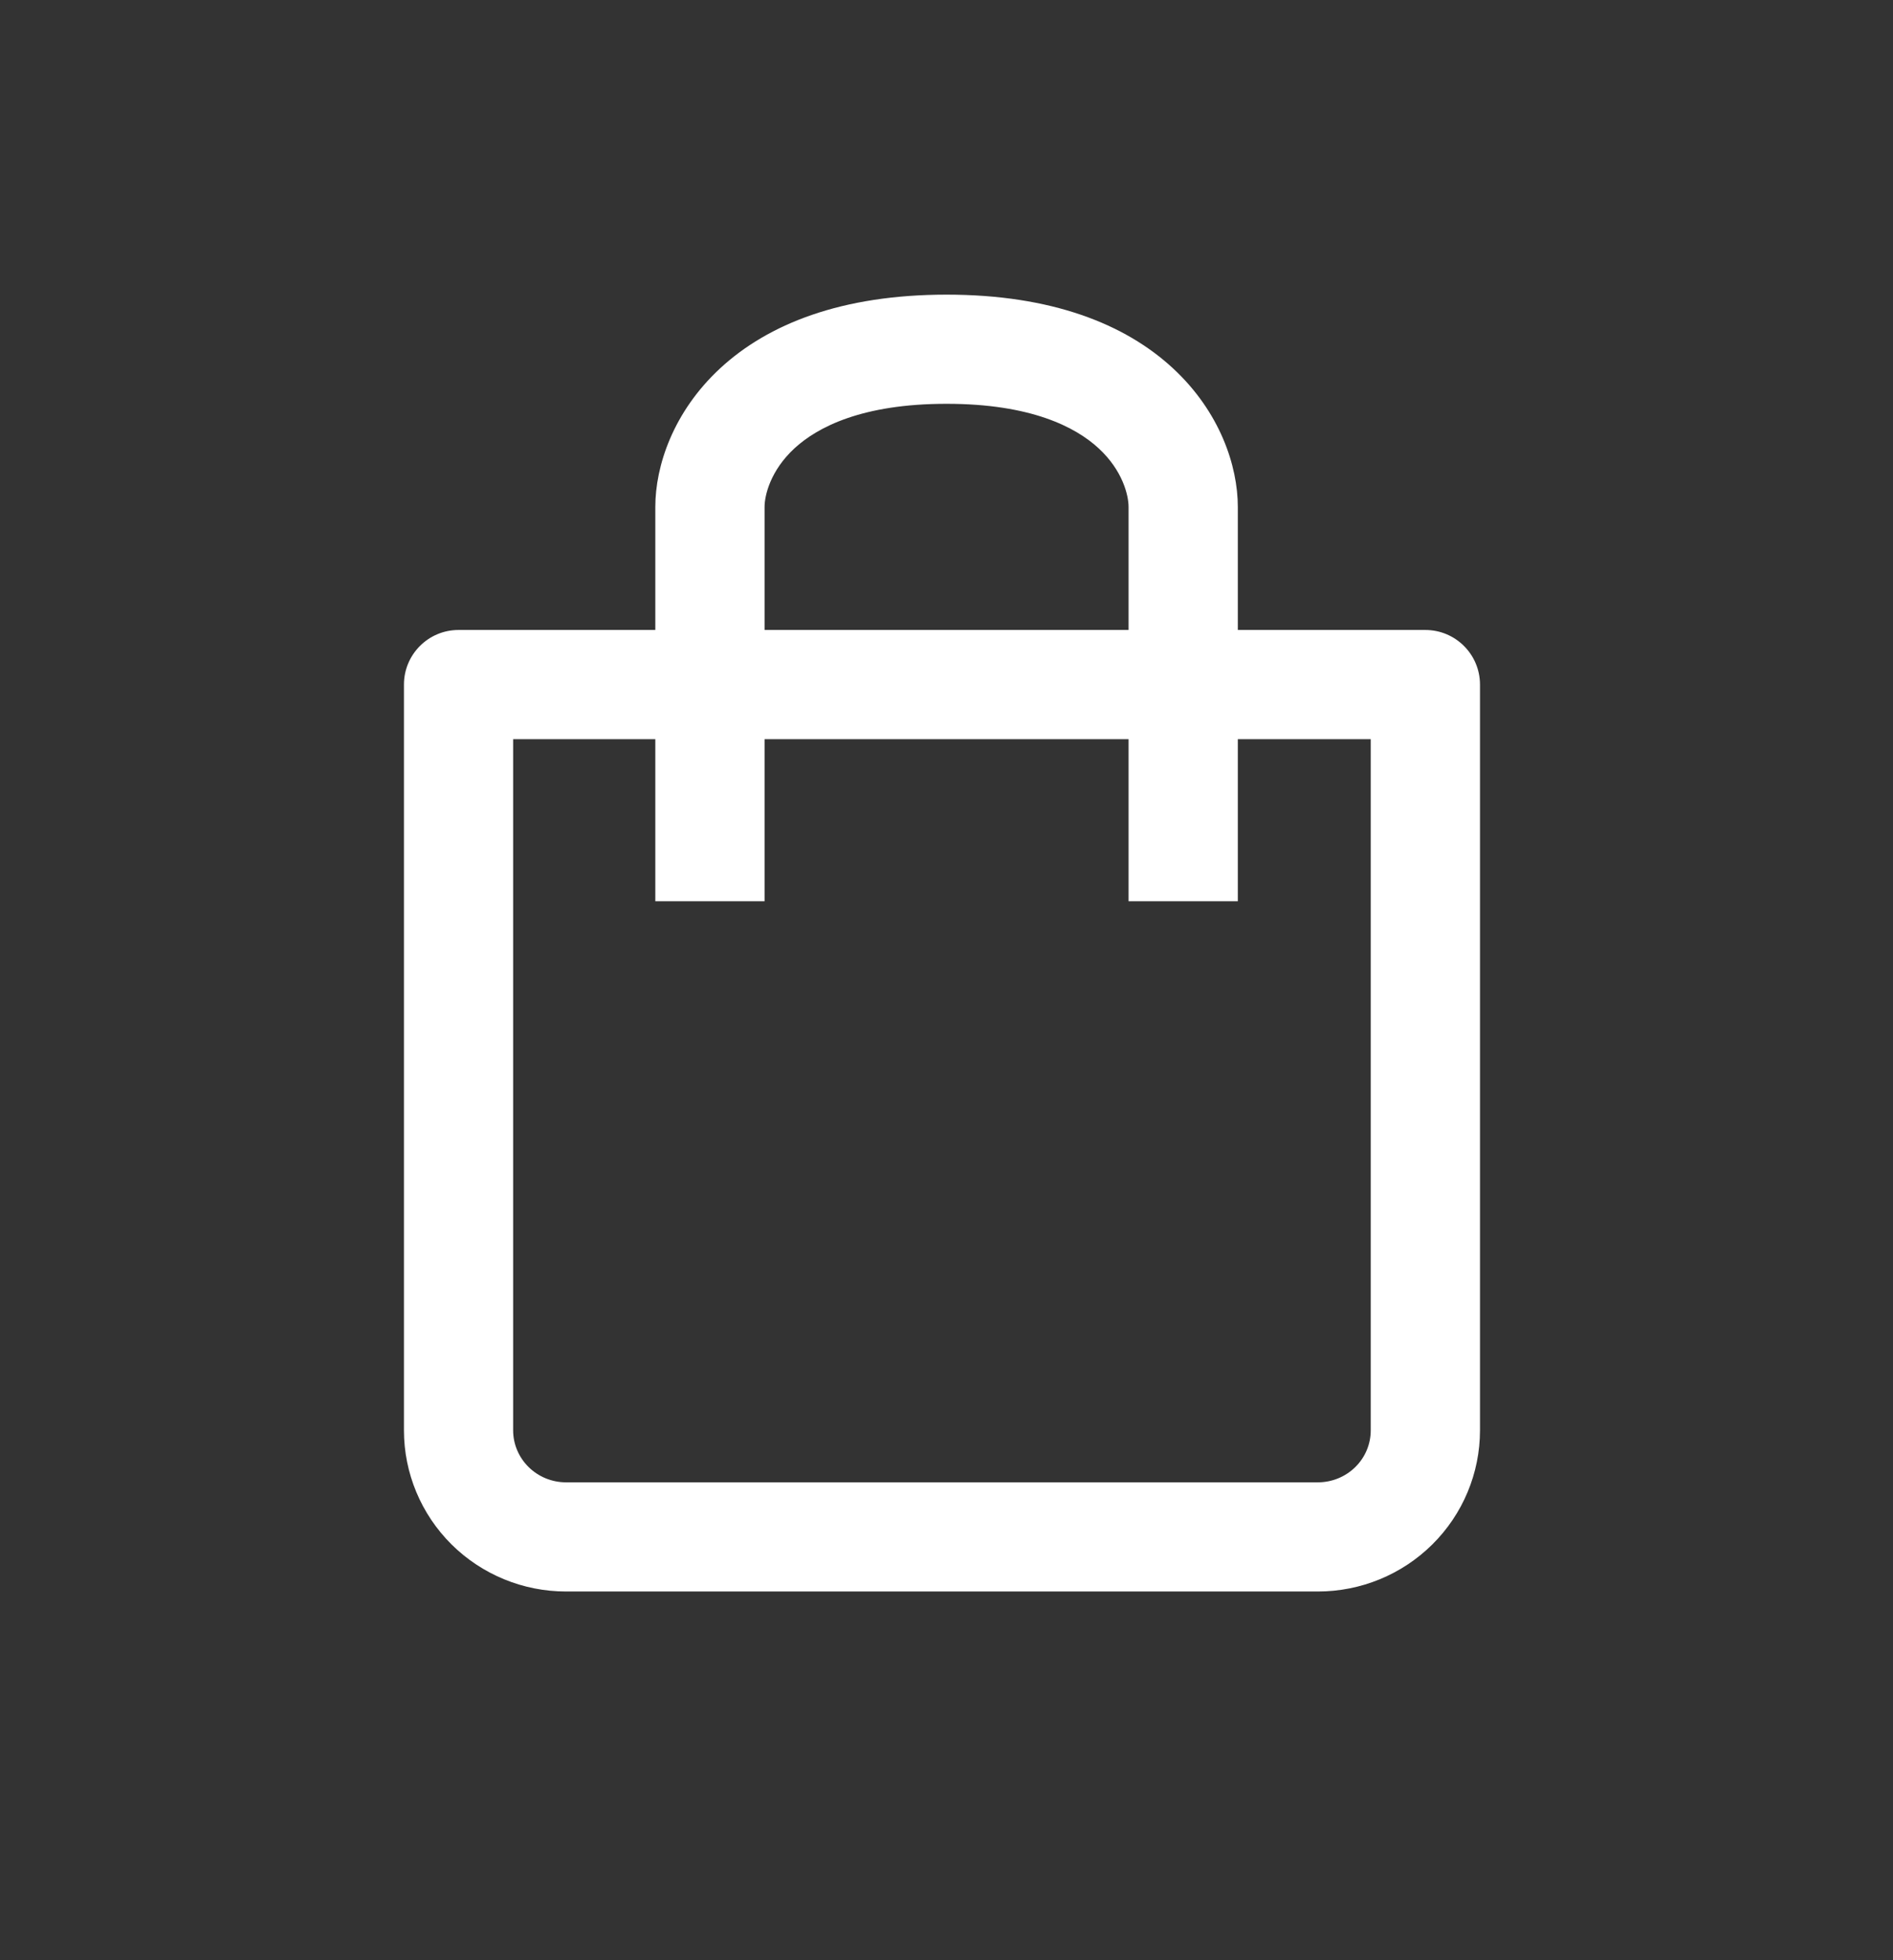 <svg width="28" height="29" viewBox="0 0 28 29" fill="none" xmlns="http://www.w3.org/2000/svg">
<rect x="0" y="0" width="28" height="29" fill="#333333" stroke="none"/>
<g id="Icon/bag">
<path id="Union" fill-rule="evenodd" clip-rule="evenodd" d="M11.309 7.5C11.309 7.328 11.396 6.962 11.75 6.634C12.092 6.318 12.753 5.974 14.001 5.974C15.249 5.974 15.911 6.318 16.252 6.634C16.606 6.962 16.693 7.328 16.693 7.5V9.32H11.309V7.5ZM9.693 7.5C9.693 6.894 9.956 6.094 10.652 5.449C11.361 4.793 12.449 4.359 14.001 4.359C15.553 4.359 16.642 4.793 17.35 5.449C18.046 6.094 18.309 6.894 18.309 7.5V9.32H21.083C21.529 9.32 21.891 9.682 21.891 10.128V21.161C21.891 21.795 21.637 22.402 21.186 22.849C20.736 23.295 20.128 23.545 19.494 23.545H8.371C7.738 23.545 7.129 23.295 6.679 22.849C6.229 22.402 5.975 21.795 5.975 21.161V10.128C5.975 9.682 6.336 9.32 6.782 9.32H9.693V7.5M9.693 13.333V10.936H7.59V21.161C7.59 21.363 7.671 21.557 7.817 21.702C7.963 21.847 8.162 21.93 8.371 21.93H19.494C19.703 21.93 19.903 21.847 20.049 21.702C20.195 21.557 20.275 21.363 20.275 21.161V10.936H18.309V13.333H16.693V10.936H11.309V13.333H9.693Z" fill="white"/>
</g>
</svg>
